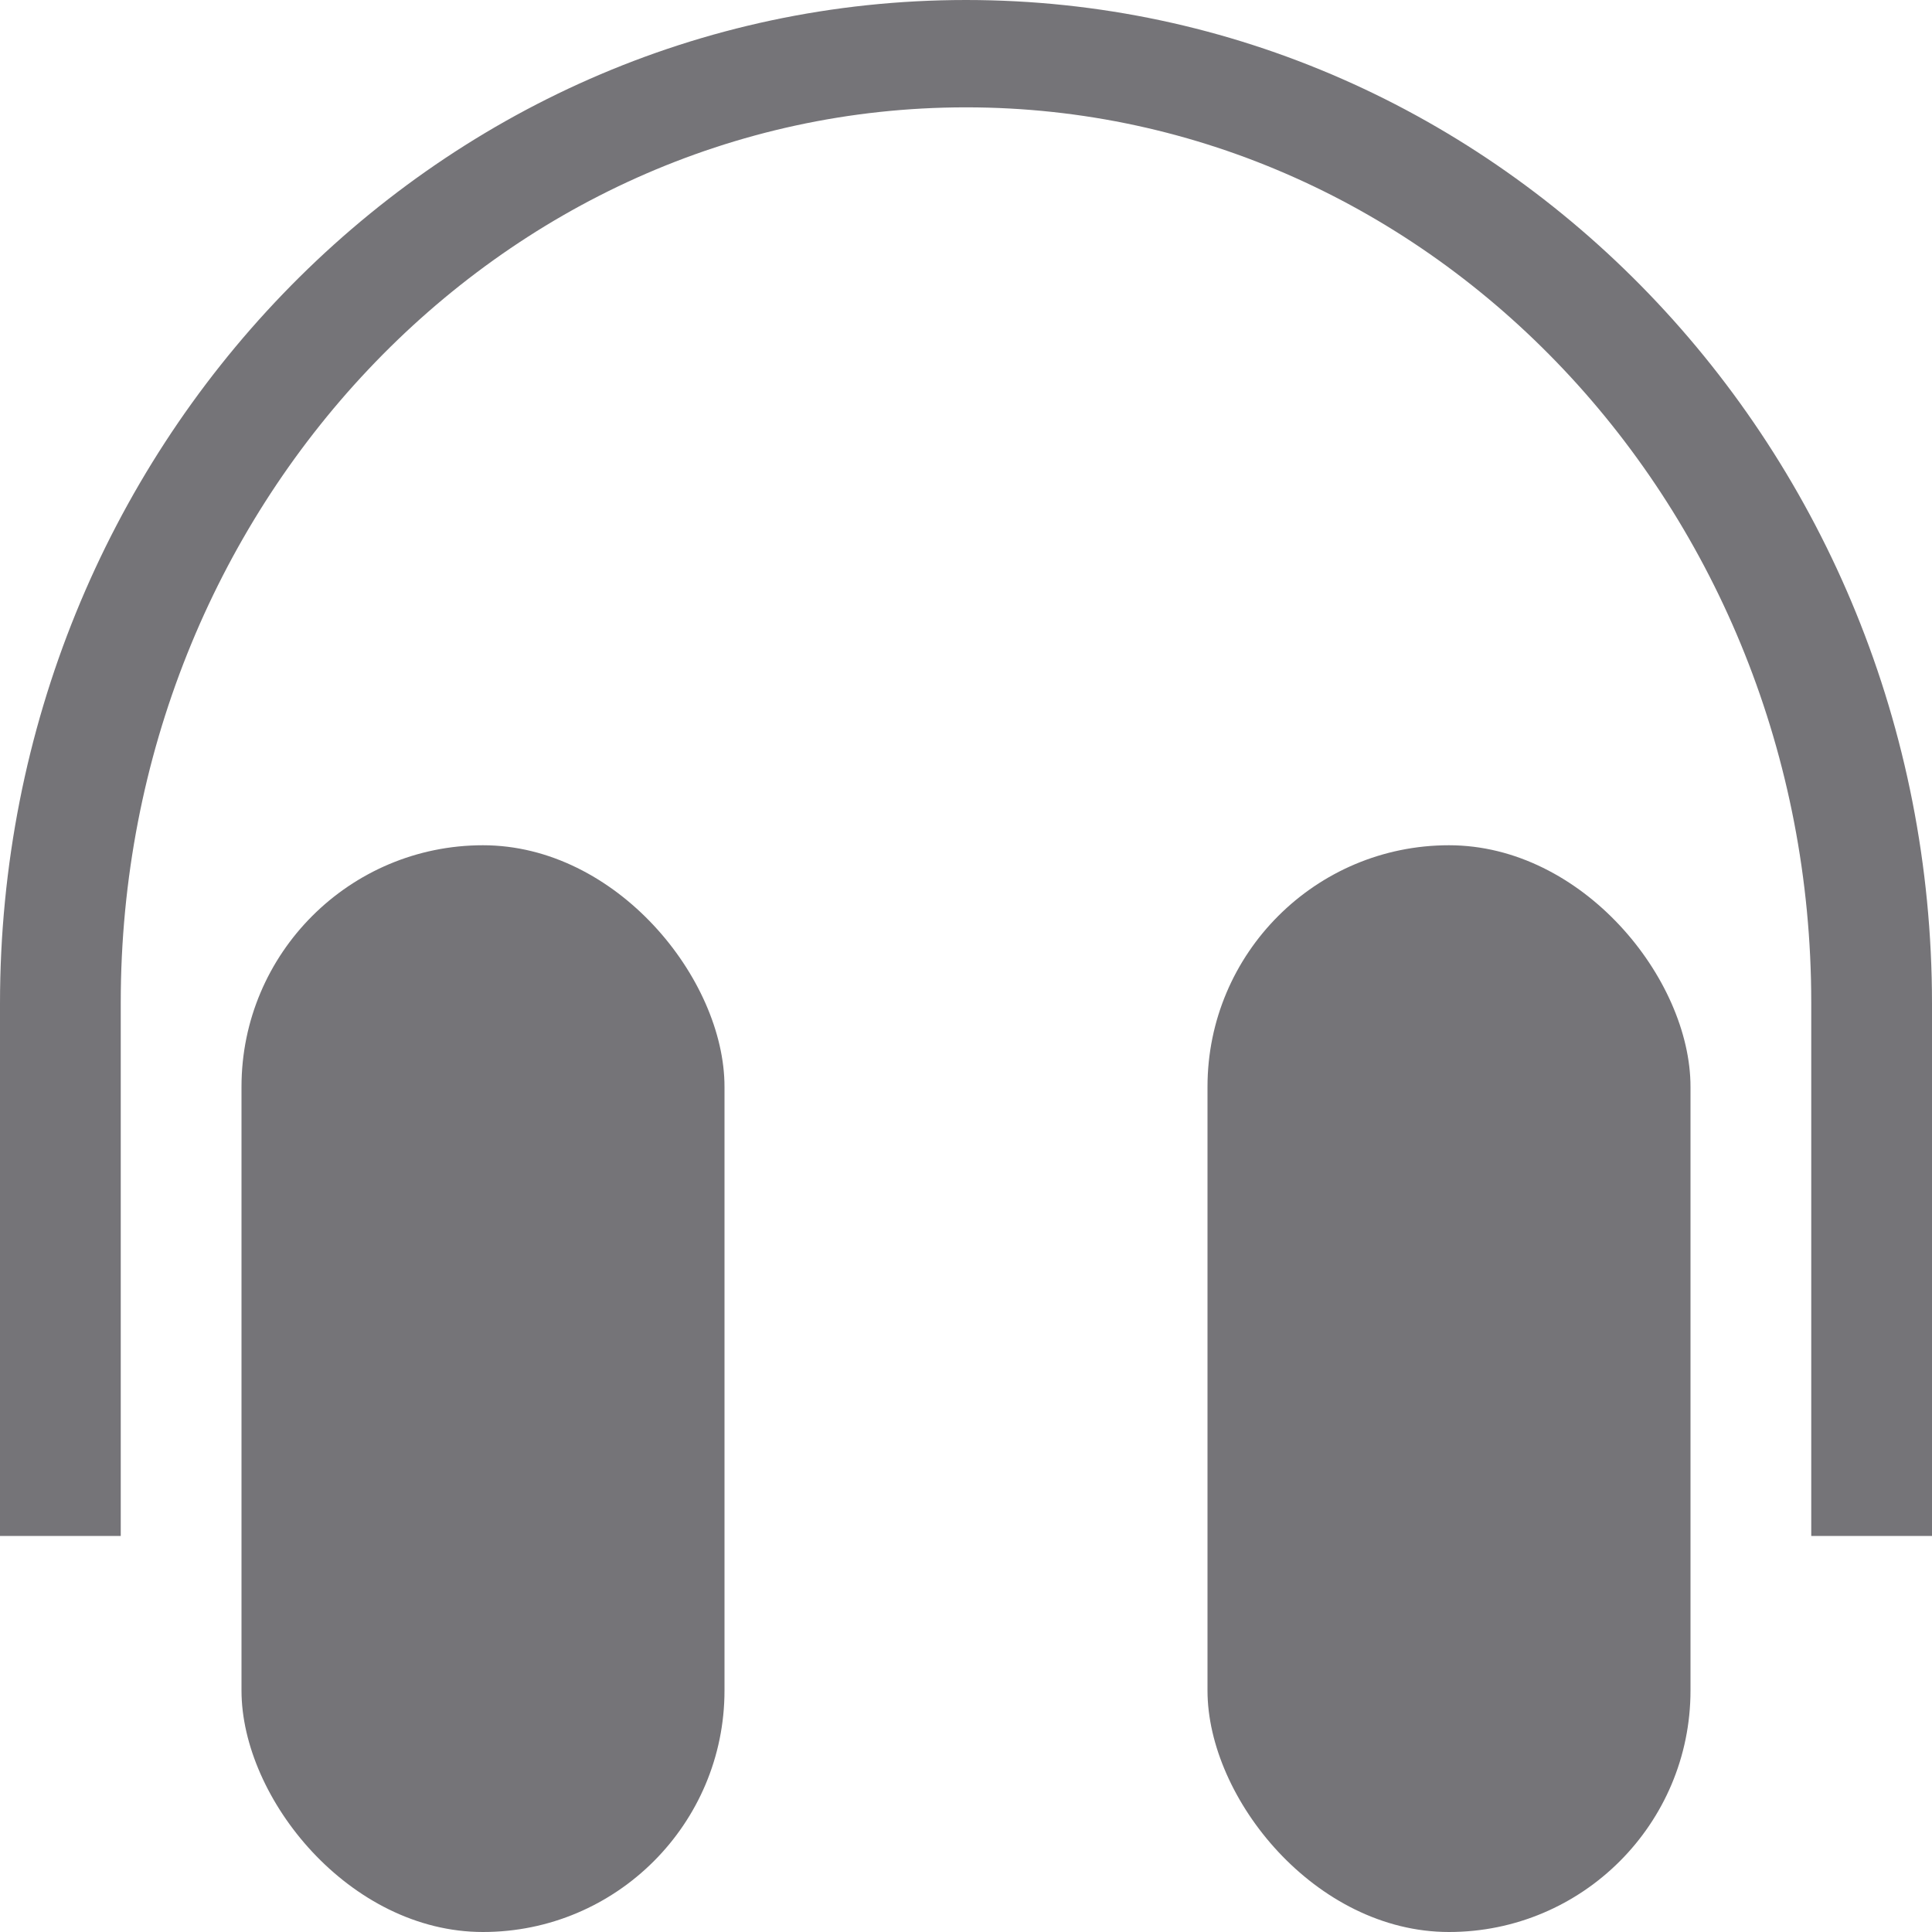 <?xml version="1.0" encoding="UTF-8" standalone="no"?>
<svg width="16px" height="16px" viewBox="0 0 16 16" version="1.1" xmlns="http://www.w3.org/2000/svg" xmlns:xlink="http://www.w3.org/1999/xlink" xmlns:sketch="http://www.bohemiancoding.com/sketch/ns">
    <!-- Generator: Sketch 3.4.3 (16618) - http://www.bohemiancoding.com/sketch -->
    <title>icon_format_audio</title>
    <desc>Created with Sketch.</desc>
    <defs>
        <path d="M1,12.72 L0,12.72 L0,8.311 C0,3.721 3.581,0 8,0 C12.418,0 16,3.722 16,8.311 L16,12.72 L15,12.72 L15,8.302 C15,4.208 11.866,0.889 8,0.889 C4.133,0.889 1,4.208 1,8.302 L1,12.72 Z" id="path-1"></path>
    </defs>
    <g id="00" stroke="none" stroke-width="1" fill="none" fill-rule="evenodd" sketch:type="MSPage">
        <g id="0_00_UI_img_" sketch:type="MSArtboardGroup" transform="translate(-244, -507)" opacity="0.7">
            <g id="icon_format_audio" sketch:type="MSLayerGroup" transform="translate(244, 507)">
                <rect id="Rectangle-6544" fill="#3B393F" sketch:type="MSShapeGroup" x="2" y="7" width="4" height="9" rx="2"></rect>
                <rect id="Rectangle-6544-Copy" fill="#3B393F" sketch:type="MSShapeGroup" x="10" y="7" width="4" height="9" rx="2"></rect>
                <g id="Rectangle-986">
                    <use fill="#3B393F" fill-rule="evenodd" sketch:type="MSShapeGroup" xlink:href="#path-1"></use>
                    <use fill="none" xlink:href="#path-1"></use>
                </g>
            </g>
        </g>
    </g>
</svg>